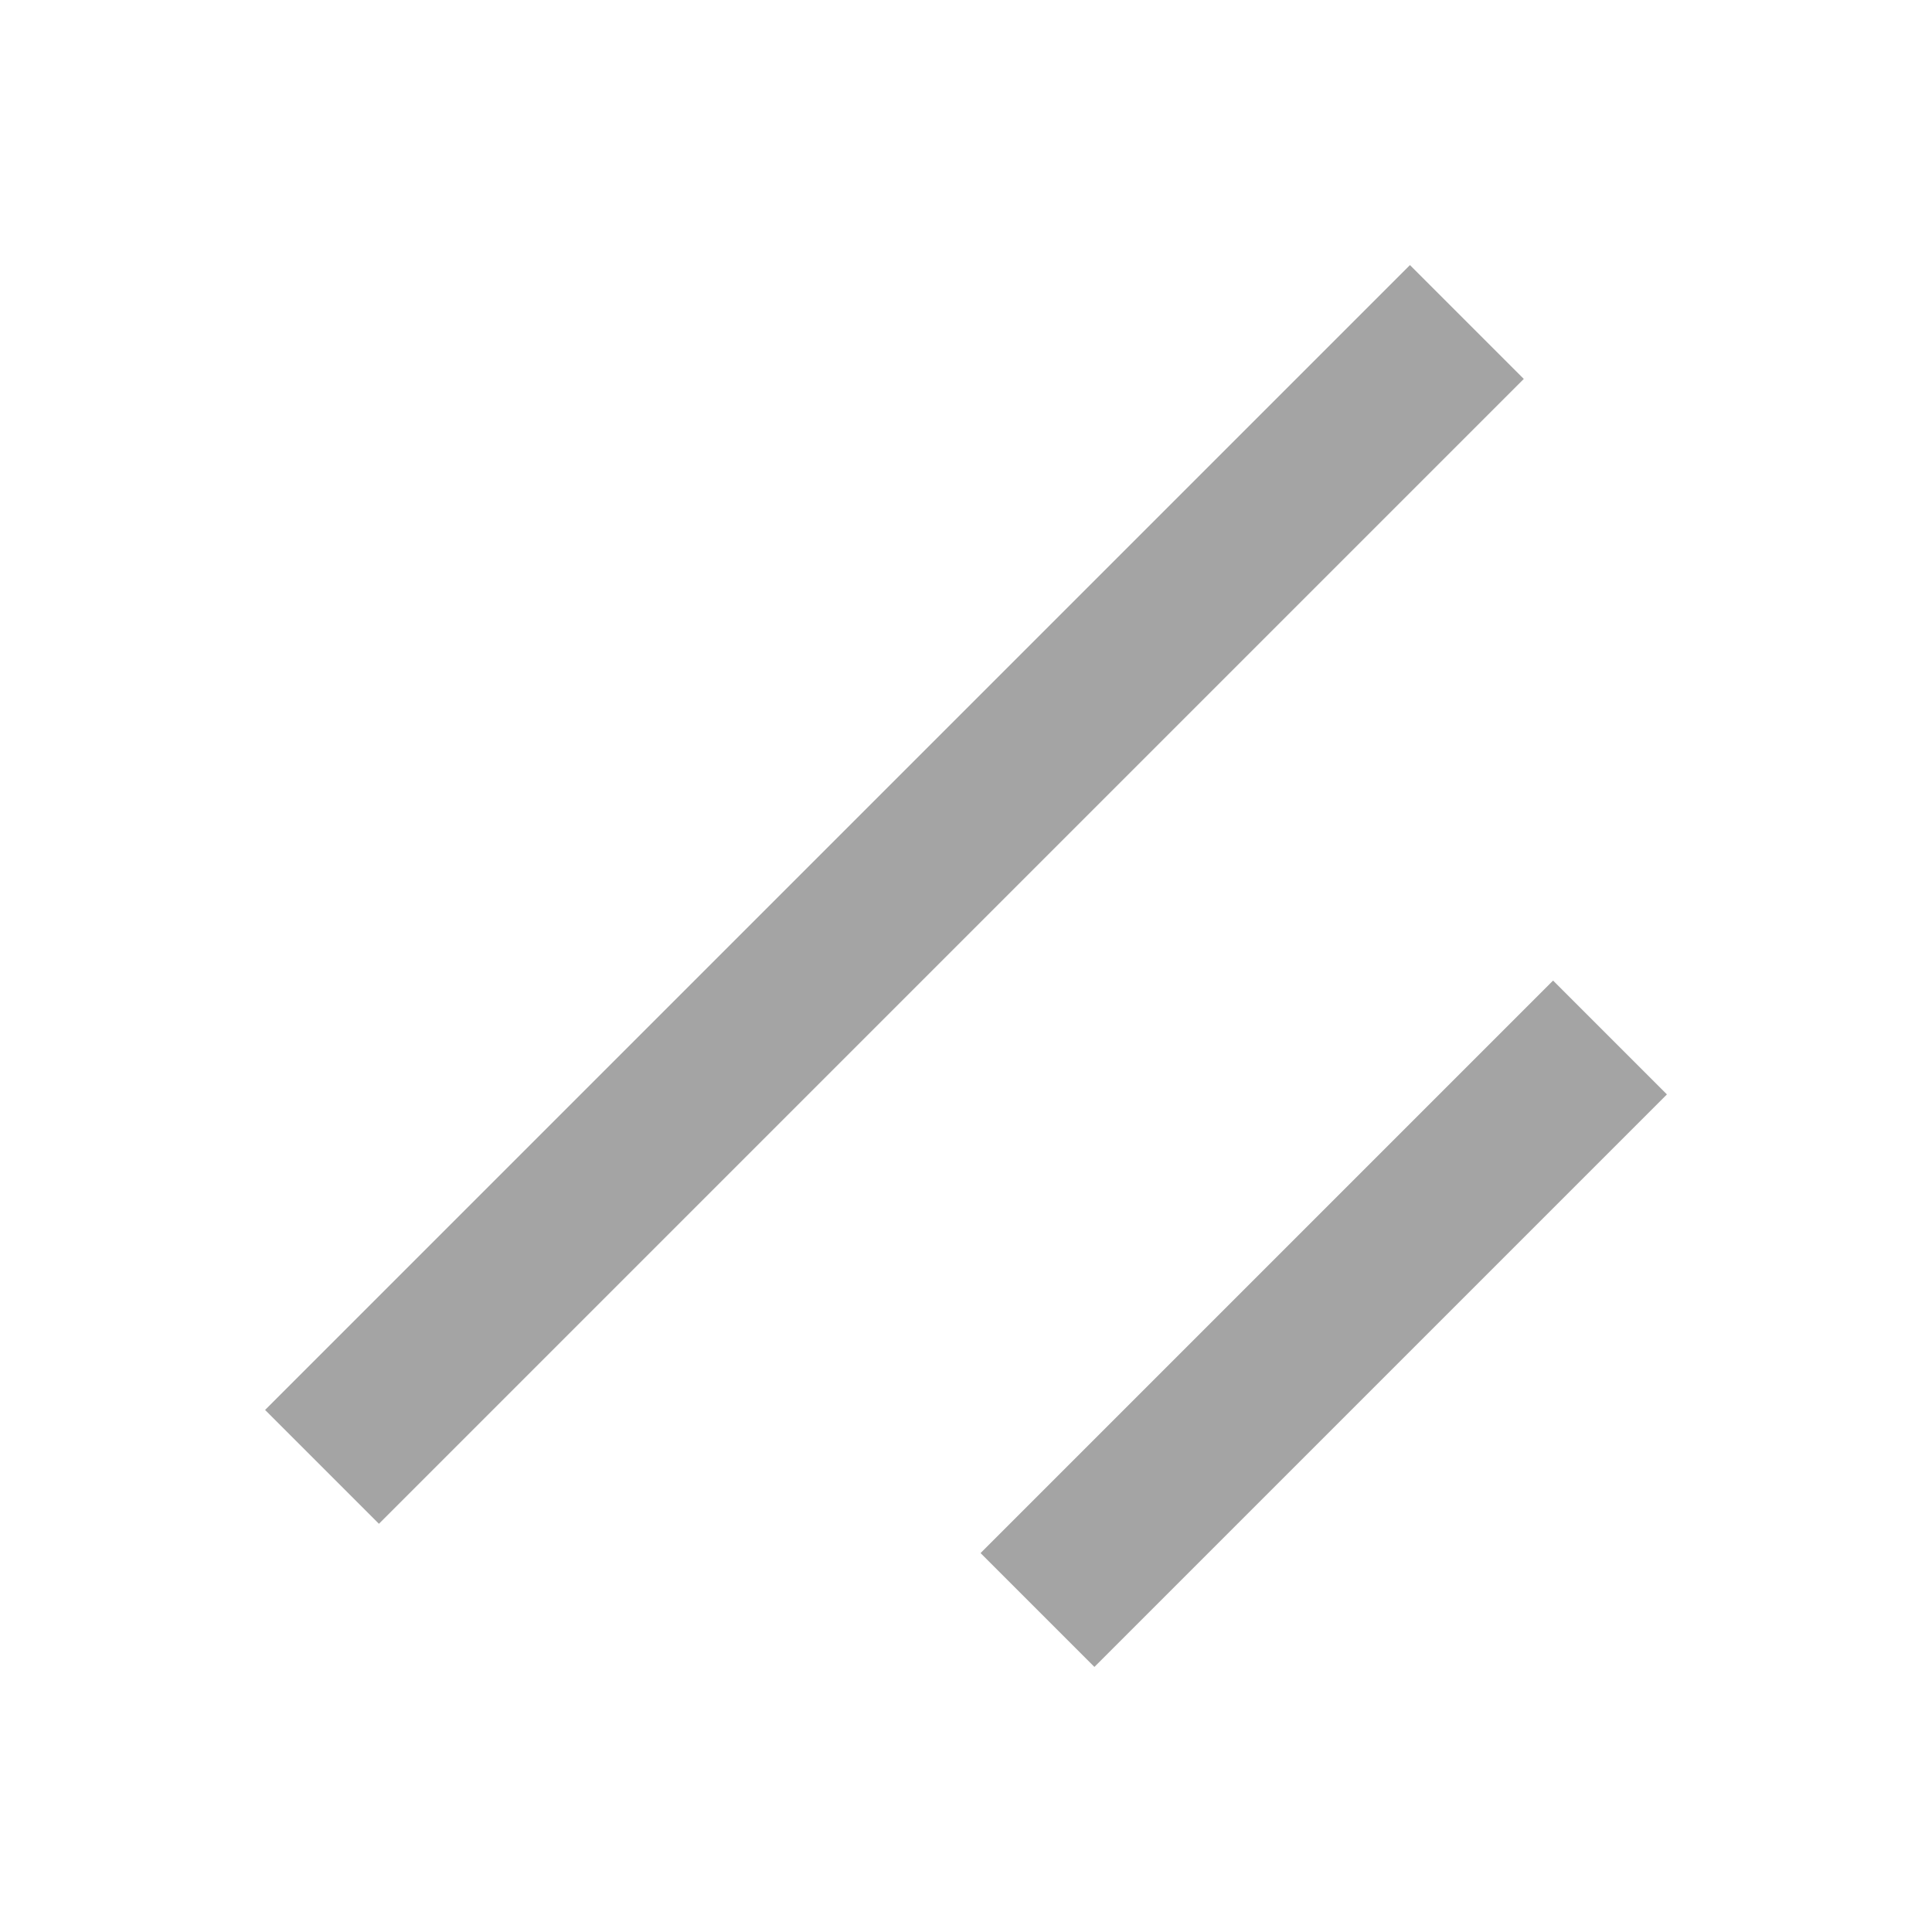 <svg width="12" height="12" viewBox="0 0 12 12" fill="none" xmlns="http://www.w3.org/2000/svg">
<g id="Resize">
<path id="Vector" d="M9.111 2L2 9.111M10 6.444L6.444 10" stroke="#A4A4A4"/>
</g>
</svg>
